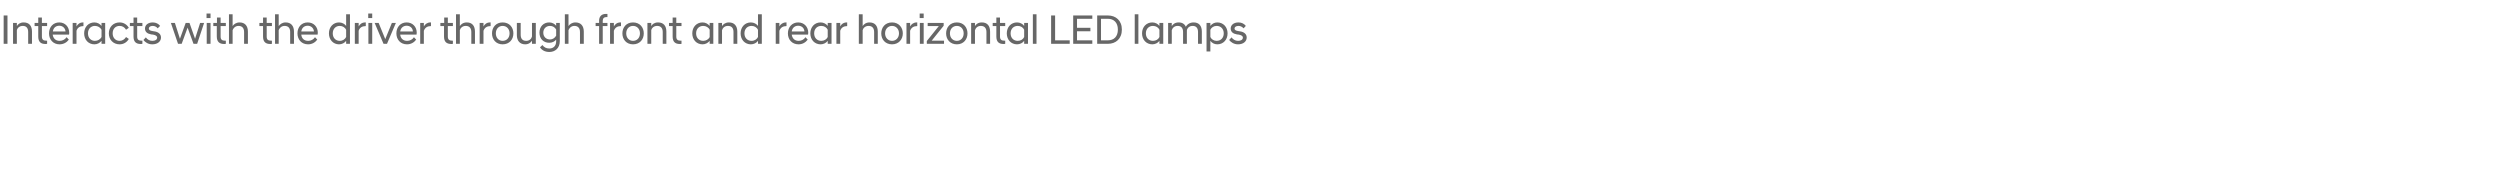 <?xml version="1.0" standalone="no"?>
<!DOCTYPE svg PUBLIC "-//W3C//DTD SVG 1.1//EN" "http://www.w3.org/Graphics/SVG/1.1/DTD/svg11.dtd">
<svg xmlns="http://www.w3.org/2000/svg" version="1.1" width="1438px" height="101.4px" viewBox="0 -6 1438 101.4" style="top:-6px">
  <desc>Interacts with the driver through front and rear horizontal LED lamps</desc>
  <defs/>
  <g id="Polygon218780">
    <path d="M 2.1 2.9 L 4.3 2.9 L 4.3 19.2 L 2.1 19.2 L 2.1 2.9 Z M 7.5 7.2 L 9.7 7.2 C 9.7 7.2 9.67 9 9.7 9 C 10.3 7.9 11.6 6.9 13.6 6.9 C 16.8 6.9 18.4 8.9 18.4 12.2 C 18.41 12.19 18.4 19.2 18.4 19.2 L 16.2 19.2 C 16.2 19.2 16.25 12.41 16.2 12.4 C 16.2 10.1 15.1 8.9 13.1 8.9 C 11.3 8.9 10 10 9.7 11.4 C 9.67 11.35 9.7 19.2 9.7 19.2 L 7.5 19.2 L 7.5 7.2 Z M 22 15 C 21.96 14.98 22 9 22 9 L 19.9 9 L 19.9 7.2 L 22 7.2 L 22 4.1 L 24.1 4.1 L 24.1 7.2 L 27.1 7.2 L 27.1 9 L 24.1 9 C 24.1 9 24.12 15.05 24.1 15 C 24.1 16.8 24.9 17.4 26.7 17.4 C 26.69 17.45 27.1 17.4 27.1 17.4 C 27.1 17.4 27.07 19.22 27.1 19.2 C 26.8 19.3 26.4 19.3 26.1 19.3 C 23.4 19.3 22 18 22 15 Z M 28.2 13.2 C 28.2 9.5 30.6 6.9 34.1 6.9 C 37.5 6.9 39.8 9.5 39.8 12.8 C 39.8 13.2 39.8 13.6 39.7 13.9 C 39.7 13.9 30.3 13.9 30.3 13.9 C 30.6 16.1 32 17.5 34.3 17.5 C 36 17.5 37.4 16.7 38.3 15.4 C 38.3 15.4 39.6 16.8 39.6 16.8 C 38.4 18.4 36.6 19.5 34.2 19.5 C 30.6 19.5 28.2 16.8 28.2 13.2 Z M 30.4 12.1 C 30.4 12.1 37.7 12.1 37.7 12.1 C 37.5 10.1 36 8.8 34.1 8.8 C 32.1 8.8 30.7 10 30.4 12.1 Z M 41.8 7.2 L 44 7.2 C 44 7.2 43.99 9.24 44 9.2 C 44.7 7.9 45.9 6.9 47.8 6.9 C 47.78 6.91 48 6.9 48 6.9 C 48 6.9 48.05 9 48 9 C 46.1 9 44.6 9.8 44 11.7 C 43.99 11.71 44 19.2 44 19.2 L 41.8 19.2 L 41.8 7.2 Z M 58.4 17.5 C 57.4 18.7 56 19.5 54.3 19.5 C 50.9 19.5 48.4 16.9 48.4 13.2 C 48.4 9.5 50.9 6.9 54.3 6.9 C 56 6.9 57.4 7.7 58.4 8.9 C 58.37 8.88 58.4 7.2 58.4 7.2 L 60.5 7.2 L 60.5 19.2 L 58.4 19.2 C 58.4 19.2 58.37 17.5 58.4 17.5 Z M 58.4 15.3 C 58.4 15.3 58.4 11.1 58.4 11.1 C 57.7 9.8 56.3 8.9 54.6 8.9 C 52.4 8.9 50.6 10.5 50.6 13.2 C 50.6 15.9 52.4 17.5 54.6 17.5 C 56.3 17.5 57.7 16.6 58.4 15.3 Z M 62.6 13.2 C 62.6 9.7 65 6.9 68.8 6.9 C 71.1 6.9 73 8.1 74.1 10 C 74.1 10 72.5 11.1 72.5 11.1 C 71.7 9.7 70.4 8.9 68.8 8.9 C 66.5 8.9 64.8 10.5 64.8 13.2 C 64.8 15.8 66.5 17.5 68.8 17.5 C 70.4 17.5 71.7 16.6 72.5 15.3 C 72.5 15.3 74.1 16.4 74.1 16.4 C 73 18.3 71.1 19.5 68.8 19.5 C 65 19.5 62.6 16.7 62.6 13.2 Z M 76.8 15 C 76.77 14.98 76.8 9 76.8 9 L 74.7 9 L 74.7 7.2 L 76.8 7.2 L 76.8 4.1 L 78.9 4.1 L 78.9 7.2 L 81.9 7.2 L 81.9 9 L 78.9 9 C 78.9 9 78.93 15.05 78.9 15 C 78.9 16.8 79.7 17.4 81.5 17.4 C 81.5 17.45 81.9 17.4 81.9 17.4 C 81.9 17.4 81.89 19.22 81.9 19.2 C 81.6 19.3 81.3 19.3 80.9 19.3 C 78.2 19.3 76.8 18 76.8 15 Z M 82.5 17 C 82.5 17 83.9 15.5 83.9 15.5 C 84.6 16.6 86 17.5 87.6 17.5 C 89.2 17.5 90.4 16.9 90.4 15.6 C 90.4 14.7 89.5 14.2 88 13.9 C 88 13.9 87 13.8 87 13.8 C 84.8 13.4 83.4 12.4 83.4 10.4 C 83.4 8.5 85 6.9 87.9 6.9 C 89.7 6.9 91.2 7.7 92.1 8.9 C 92.1 8.9 90.7 10.3 90.7 10.3 C 90 9.4 89 8.9 87.8 8.9 C 86.4 8.9 85.6 9.6 85.6 10.4 C 85.6 11.2 86.3 11.6 87.4 11.8 C 87.4 11.8 88.5 12 88.5 12 C 91.1 12.3 92.6 13.6 92.6 15.6 C 92.6 17.8 90.7 19.5 87.6 19.5 C 85.2 19.5 83.5 18.3 82.5 17 Z M 98.3 7.2 L 100.6 7.2 L 103.5 16.3 L 106.8 7.2 L 109 7.2 L 112.2 16.3 L 115.1 7.2 L 117.4 7.2 L 113.4 19.2 L 111.3 19.2 L 107.9 9.9 L 104.5 19.2 L 102.4 19.2 L 98.3 7.2 Z M 118.9 7.2 L 121.1 7.2 L 121.1 19.2 L 118.9 19.2 L 118.9 7.2 Z M 118.8 1.8 L 121.1 1.8 L 121.1 4.4 L 118.8 4.4 L 118.8 1.8 Z M 124.7 15 C 124.75 14.98 124.7 9 124.7 9 L 122.7 9 L 122.7 7.2 L 124.8 7.2 L 124.8 4.1 L 126.9 4.1 L 126.9 7.2 L 129.9 7.2 L 129.9 9 L 126.9 9 C 126.9 9 126.91 15.05 126.9 15 C 126.9 16.8 127.7 17.4 129.5 17.4 C 129.48 17.45 129.9 17.4 129.9 17.4 C 129.9 17.4 129.86 19.22 129.9 19.2 C 129.6 19.3 129.2 19.3 128.9 19.3 C 126.2 19.3 124.7 18 124.7 15 Z M 131.7 2.2 L 133.8 2.2 C 133.8 2.2 133.82 9.05 133.8 9 C 134.4 8 135.8 6.9 137.8 6.9 C 140.9 6.9 142.6 8.9 142.6 12.2 C 142.56 12.19 142.6 19.2 142.6 19.2 L 140.4 19.2 C 140.4 19.2 140.4 12.41 140.4 12.4 C 140.4 10.1 139.2 8.9 137.2 8.9 C 135.2 8.9 134.1 10.4 133.8 11.4 C 133.82 11.35 133.8 19.2 133.8 19.2 L 131.7 19.2 L 131.7 2.2 Z M 151.3 15 C 151.27 14.98 151.3 9 151.3 9 L 149.2 9 L 149.2 7.2 L 151.3 7.2 L 151.3 4.1 L 153.4 4.1 L 153.4 7.2 L 156.4 7.2 L 156.4 9 L 153.4 9 C 153.4 9 153.43 15.05 153.4 15 C 153.4 16.8 154.2 17.4 156 17.4 C 156 17.45 156.4 17.4 156.4 17.4 C 156.4 17.4 156.38 19.22 156.4 19.2 C 156.1 19.3 155.8 19.3 155.4 19.3 C 152.7 19.3 151.3 18 151.3 15 Z M 158.2 2.2 L 160.3 2.2 C 160.3 2.2 160.34 9.05 160.3 9 C 161 8 162.3 6.9 164.3 6.9 C 167.4 6.9 169.1 8.9 169.1 12.2 C 169.08 12.19 169.1 19.2 169.1 19.2 L 166.9 19.2 C 166.9 19.2 166.92 12.41 166.9 12.4 C 166.9 10.1 165.8 8.9 163.7 8.9 C 161.7 8.9 160.6 10.4 160.3 11.4 C 160.34 11.35 160.3 19.2 160.3 19.2 L 158.2 19.2 L 158.2 2.2 Z M 171.1 13.2 C 171.1 9.5 173.5 6.9 177 6.9 C 180.5 6.9 182.8 9.5 182.8 12.8 C 182.8 13.2 182.7 13.6 182.7 13.9 C 182.7 13.9 173.3 13.9 173.3 13.9 C 173.5 16.1 174.9 17.5 177.3 17.5 C 178.9 17.5 180.3 16.7 181.2 15.4 C 181.2 15.4 182.5 16.8 182.5 16.8 C 181.3 18.4 179.5 19.5 177.2 19.5 C 173.5 19.5 171.1 16.8 171.1 13.2 Z M 173.3 12.1 C 173.3 12.1 180.6 12.1 180.6 12.1 C 180.4 10.1 178.9 8.8 177 8.8 C 175 8.8 173.6 10 173.3 12.1 Z M 199.1 17.5 C 198.2 18.7 196.7 19.5 195 19.5 C 191.7 19.5 189.2 16.9 189.2 13.2 C 189.2 9.5 191.7 6.9 195 6.9 C 196.7 6.9 198.2 7.7 199.1 8.9 C 199.15 8.88 199.1 2.2 199.1 2.2 L 201.3 2.2 L 201.3 19.2 L 199.1 19.2 C 199.1 19.2 199.15 17.5 199.1 17.5 Z M 199.1 15.2 C 199.1 15.2 199.1 11.2 199.1 11.2 C 198.5 9.8 197.1 8.9 195.4 8.9 C 193.2 8.9 191.4 10.5 191.4 13.2 C 191.4 15.9 193.2 17.5 195.4 17.5 C 197.1 17.5 198.5 16.6 199.1 15.2 Z M 204.1 7.2 L 206.3 7.2 C 206.3 7.2 206.3 9.24 206.3 9.2 C 207 7.9 208.2 6.9 210.1 6.9 C 210.09 6.91 210.4 6.9 210.4 6.9 C 210.4 6.9 210.36 9 210.4 9 C 208.4 9 206.9 9.8 206.3 11.7 C 206.3 11.71 206.3 19.2 206.3 19.2 L 204.1 19.2 L 204.1 7.2 Z M 211.9 7.2 L 214.1 7.2 L 214.1 19.2 L 211.9 19.2 L 211.9 7.2 Z M 211.8 1.8 L 214.1 1.8 L 214.1 4.4 L 211.8 4.4 L 211.8 1.8 Z M 215.5 7.2 L 217.8 7.2 L 221.6 16.5 L 225.4 7.2 L 227.7 7.2 L 222.6 19.2 L 220.6 19.2 L 215.5 7.2 Z M 228 13.2 C 228 9.5 230.4 6.9 233.9 6.9 C 237.4 6.9 239.7 9.5 239.7 12.8 C 239.7 13.2 239.6 13.6 239.6 13.9 C 239.6 13.9 230.2 13.9 230.2 13.9 C 230.4 16.1 231.9 17.5 234.2 17.5 C 235.8 17.5 237.3 16.7 238.1 15.4 C 238.1 15.4 239.4 16.8 239.4 16.8 C 238.2 18.4 236.4 19.5 234.1 19.5 C 230.4 19.5 228 16.8 228 13.2 Z M 230.2 12.1 C 230.2 12.1 237.5 12.1 237.5 12.1 C 237.4 10.1 235.9 8.8 233.9 8.8 C 232 8.8 230.5 10 230.2 12.1 Z M 241.7 7.2 L 243.8 7.2 C 243.8 7.2 243.83 9.24 243.8 9.2 C 244.5 7.9 245.8 6.9 247.6 6.9 C 247.63 6.91 247.9 6.9 247.9 6.9 C 247.9 6.9 247.89 9 247.9 9 C 245.9 9 244.5 9.8 243.8 11.7 C 243.83 11.71 243.8 19.2 243.8 19.2 L 241.7 19.2 L 241.7 7.2 Z M 255.4 15 C 255.43 14.98 255.4 9 255.4 9 L 253.3 9 L 253.3 7.2 L 255.5 7.2 L 255.5 4.1 L 257.6 4.1 L 257.6 7.2 L 260.5 7.2 L 260.5 9 L 257.6 9 C 257.6 9 257.59 15.05 257.6 15 C 257.6 16.8 258.4 17.4 260.2 17.4 C 260.15 17.45 260.5 17.4 260.5 17.4 C 260.5 17.4 260.54 19.22 260.5 19.2 C 260.3 19.3 259.9 19.3 259.6 19.3 C 256.8 19.3 255.4 18 255.4 15 Z M 262.3 2.2 L 264.5 2.2 C 264.5 2.2 264.5 9.05 264.5 9 C 265.1 8 266.4 6.9 268.5 6.9 C 271.6 6.9 273.2 8.9 273.2 12.2 C 273.23 12.19 273.2 19.2 273.2 19.2 L 271.1 19.2 C 271.1 19.2 271.07 12.41 271.1 12.4 C 271.1 10.1 269.9 8.9 267.9 8.9 C 265.8 8.9 264.7 10.4 264.5 11.4 C 264.5 11.35 264.5 19.2 264.5 19.2 L 262.3 19.2 L 262.3 2.2 Z M 275.9 7.2 L 278.1 7.2 C 278.1 7.2 278.11 9.24 278.1 9.2 C 278.8 7.9 280 6.9 281.9 6.9 C 281.9 6.91 282.2 6.9 282.2 6.9 C 282.2 6.9 282.16 9 282.2 9 C 280.2 9 278.8 9.8 278.1 11.7 C 278.11 11.71 278.1 19.2 278.1 19.2 L 275.9 19.2 L 275.9 7.2 Z M 283 13.2 C 283 9.7 285.3 6.9 289.1 6.9 C 293 6.9 295.3 9.7 295.3 13.2 C 295.3 16.7 293 19.5 289.1 19.5 C 285.3 19.5 283 16.7 283 13.2 Z M 293.1 13.2 C 293.1 10.6 291.4 8.9 289.1 8.9 C 286.9 8.9 285.2 10.6 285.2 13.2 C 285.2 15.8 286.9 17.5 289.1 17.5 C 291.4 17.5 293.1 15.8 293.1 13.2 Z M 308.2 19.2 L 306 19.2 C 306 19.2 306.04 17.38 306 17.4 C 305.4 18.4 304.1 19.5 302.1 19.5 C 299 19.5 297.3 17.4 297.3 14.2 C 297.31 14.18 297.3 7.2 297.3 7.2 L 299.5 7.2 C 299.5 7.2 299.47 13.97 299.5 14 C 299.5 16.3 300.6 17.5 302.7 17.5 C 304.5 17.5 305.7 16.3 306 15 C 306.04 15.02 306 7.2 306 7.2 L 308.2 7.2 L 308.2 19.2 Z M 310.3 12.8 C 310.3 9.3 312.6 6.9 315.9 6.9 C 317.6 6.9 319 7.7 319.9 8.8 C 319.87 8.81 319.9 7.2 319.9 7.2 L 322 7.2 C 322 7.2 322.03 17.62 322 17.6 C 322 21.8 319.2 23.9 316 23.9 C 313.4 23.9 311.6 22.8 310.6 21.2 C 310.6 21.2 312 19.9 312 19.9 C 312.9 21.2 314.2 21.9 316 21.9 C 318.1 21.9 319.9 20.6 319.9 17.8 C 319.9 17.8 319.9 16.8 319.9 16.8 C 319 17.9 317.6 18.6 315.9 18.6 C 312.6 18.6 310.3 16.3 310.3 12.8 Z M 319.9 14.5 C 319.9 14.5 319.9 11 319.9 11 C 319.2 9.7 317.9 8.9 316.4 8.9 C 314.1 8.9 312.5 10.5 312.5 12.8 C 312.5 15.1 314.1 16.7 316.4 16.7 C 317.9 16.7 319.2 15.8 319.9 14.5 Z M 324.9 2.2 L 327 2.2 C 327 2.2 327.02 9.05 327 9 C 327.6 8 329 6.9 331 6.9 C 334.1 6.9 335.8 8.9 335.8 12.2 C 335.75 12.19 335.8 19.2 335.8 19.2 L 333.6 19.2 C 333.6 19.2 333.59 12.41 333.6 12.4 C 333.6 10.1 332.4 8.9 330.4 8.9 C 328.4 8.9 327.3 10.4 327 11.4 C 327.02 11.35 327 19.2 327 19.2 L 324.9 19.2 L 324.9 2.2 Z M 344.6 9 L 342.6 9 L 342.6 7.2 L 344.6 7.2 C 344.6 7.2 344.58 5.86 344.6 5.9 C 344.6 3.6 345.9 2 348.5 2 C 348.8 2 349.1 2 349.4 2 C 349.36 2.04 349.4 3.8 349.4 3.8 C 349.4 3.8 349 3.84 349 3.8 C 347.5 3.8 346.7 4.5 346.7 5.9 C 346.74 5.88 346.7 7.2 346.7 7.2 L 349.4 7.2 L 349.4 9 L 346.7 9 L 346.7 19.2 L 344.6 19.2 L 344.6 9 Z M 350.9 7.2 L 353.1 7.2 C 353.1 7.2 353.1 9.24 353.1 9.2 C 353.8 7.9 355 6.9 356.9 6.9 C 356.9 6.91 357.2 6.9 357.2 6.9 C 357.2 6.9 357.16 9 357.2 9 C 355.2 9 353.8 9.8 353.1 11.7 C 353.1 11.71 353.1 19.2 353.1 19.2 L 350.9 19.2 L 350.9 7.2 Z M 358 13.2 C 358 9.7 360.3 6.9 364.1 6.9 C 368 6.9 370.3 9.7 370.3 13.2 C 370.3 16.7 368 19.5 364.1 19.5 C 360.3 19.5 358 16.7 358 13.2 Z M 368.1 13.2 C 368.1 10.6 366.4 8.9 364.1 8.9 C 361.9 8.9 360.2 10.6 360.2 13.2 C 360.2 15.8 361.9 17.5 364.1 17.5 C 366.4 17.5 368.1 15.8 368.1 13.2 Z M 372.4 7.2 L 374.6 7.2 C 374.6 7.2 374.58 9 374.6 9 C 375.2 7.9 376.5 6.9 378.5 6.9 C 381.7 6.9 383.3 8.9 383.3 12.2 C 383.32 12.19 383.3 19.2 383.3 19.2 L 381.2 19.2 C 381.2 19.2 381.16 12.41 381.2 12.4 C 381.2 10.1 380 8.9 378 8.9 C 376.2 8.9 374.9 10 374.6 11.4 C 374.58 11.35 374.6 19.2 374.6 19.2 L 372.4 19.2 L 372.4 7.2 Z M 386.9 15 C 386.87 14.98 386.9 9 386.9 9 L 384.8 9 L 384.8 7.2 L 386.9 7.2 L 386.9 4.1 L 389 4.1 L 389 7.2 L 392 7.2 L 392 9 L 389 9 C 389 9 389.03 15.05 389 15 C 389 16.8 389.8 17.4 391.6 17.4 C 391.6 17.45 392 17.4 392 17.4 C 392 17.4 391.98 19.22 392 19.2 C 391.7 19.3 391.4 19.3 391 19.3 C 388.3 19.3 386.9 18 386.9 15 Z M 408.2 17.5 C 407.2 18.7 405.8 19.5 404.1 19.5 C 400.7 19.5 398.2 16.9 398.2 13.2 C 398.2 9.5 400.7 6.9 404.1 6.9 C 405.8 6.9 407.2 7.7 408.2 8.9 C 408.18 8.88 408.2 7.2 408.2 7.2 L 410.3 7.2 L 410.3 19.2 L 408.2 19.2 C 408.2 19.2 408.18 17.5 408.2 17.5 Z M 408.2 15.3 C 408.2 15.3 408.2 11.1 408.2 11.1 C 407.6 9.8 406.1 8.9 404.5 8.9 C 402.2 8.9 400.4 10.5 400.4 13.2 C 400.4 15.9 402.2 17.5 404.5 17.5 C 406.1 17.5 407.6 16.6 408.2 15.3 Z M 413.2 7.2 L 415.3 7.2 C 415.3 7.2 415.33 9 415.3 9 C 416 7.9 417.3 6.9 419.3 6.9 C 422.4 6.9 424.1 8.9 424.1 12.2 C 424.07 12.19 424.1 19.2 424.1 19.2 L 421.9 19.2 C 421.9 19.2 421.91 12.41 421.9 12.4 C 421.9 10.1 420.8 8.9 418.7 8.9 C 416.9 8.9 415.7 10 415.3 11.4 C 415.33 11.35 415.3 19.2 415.3 19.2 L 413.2 19.2 L 413.2 7.2 Z M 436 17.5 C 435.1 18.7 433.6 19.5 431.9 19.5 C 428.5 19.5 426 16.9 426 13.2 C 426 9.5 428.5 6.9 431.9 6.9 C 433.6 6.9 435.1 7.7 436 8.9 C 436.02 8.88 436 2.2 436 2.2 L 438.2 2.2 L 438.2 19.2 L 436 19.2 C 436 19.2 436.02 17.5 436 17.5 Z M 436 15.2 C 436 15.2 436 11.2 436 11.2 C 435.4 9.8 434 8.9 432.3 8.9 C 430 8.9 428.2 10.5 428.2 13.2 C 428.2 15.9 430 17.5 432.3 17.5 C 434 17.5 435.4 16.6 436 15.2 Z M 446.2 7.2 L 448.3 7.2 C 448.3 7.2 448.33 9.24 448.3 9.2 C 449 7.9 450.3 6.9 452.1 6.9 C 452.13 6.91 452.4 6.9 452.4 6.9 C 452.4 6.9 452.39 9 452.4 9 C 450.4 9 449 9.8 448.3 11.7 C 448.33 11.71 448.3 19.2 448.3 19.2 L 446.2 19.2 L 446.2 7.2 Z M 453.2 13.2 C 453.2 9.5 455.7 6.9 459.1 6.9 C 462.6 6.9 464.9 9.5 464.9 12.8 C 464.9 13.2 464.8 13.6 464.8 13.9 C 464.8 13.9 455.4 13.9 455.4 13.9 C 455.7 16.1 457.1 17.5 459.4 17.5 C 461 17.5 462.5 16.7 463.3 15.4 C 463.3 15.4 464.6 16.8 464.6 16.8 C 463.4 18.4 461.6 19.5 459.3 19.5 C 455.6 19.5 453.2 16.8 453.2 13.2 Z M 455.4 12.1 C 455.4 12.1 462.7 12.1 462.7 12.1 C 462.6 10.1 461.1 8.8 459.1 8.8 C 457.2 8.8 455.7 10 455.4 12.1 Z M 476.1 17.5 C 475.2 18.7 473.7 19.5 472 19.5 C 468.6 19.5 466.1 16.9 466.1 13.2 C 466.1 9.5 468.6 6.9 472 6.9 C 473.7 6.9 475.2 7.7 476.1 8.9 C 476.13 8.88 476.1 7.2 476.1 7.2 L 478.3 7.2 L 478.3 19.2 L 476.1 19.2 C 476.1 19.2 476.13 17.5 476.1 17.5 Z M 476.1 15.3 C 476.1 15.3 476.1 11.1 476.1 11.1 C 475.5 9.8 474.1 8.9 472.4 8.9 C 470.1 8.9 468.3 10.5 468.3 13.2 C 468.3 15.9 470.1 17.5 472.4 17.5 C 474.1 17.5 475.5 16.6 476.1 15.3 Z M 481.1 7.2 L 483.3 7.2 C 483.3 7.2 483.28 9.24 483.3 9.2 C 483.9 7.9 485.2 6.9 487.1 6.9 C 487.07 6.91 487.3 6.9 487.3 6.9 C 487.3 6.9 487.33 9 487.3 9 C 485.4 9 483.9 9.8 483.3 11.7 C 483.28 11.71 483.3 19.2 483.3 19.2 L 481.1 19.2 L 481.1 7.2 Z M 494 2.2 L 496.2 2.2 C 496.2 2.2 496.19 9.05 496.2 9 C 496.8 8 498.1 6.9 500.1 6.9 C 503.3 6.9 504.9 8.9 504.9 12.2 C 504.92 12.19 504.9 19.2 504.9 19.2 L 502.8 19.2 C 502.8 19.2 502.76 12.41 502.8 12.4 C 502.8 10.1 501.6 8.9 499.6 8.9 C 497.5 8.9 496.4 10.4 496.2 11.4 C 496.19 11.35 496.2 19.2 496.2 19.2 L 494 19.2 L 494 2.2 Z M 506.9 13.2 C 506.9 9.7 509.2 6.9 513.1 6.9 C 516.9 6.9 519.3 9.7 519.3 13.2 C 519.3 16.7 516.9 19.5 513.1 19.5 C 509.2 19.5 506.9 16.7 506.9 13.2 Z M 517.1 13.2 C 517.1 10.6 515.3 8.9 513.1 8.9 C 510.9 8.9 509.1 10.6 509.1 13.2 C 509.1 15.8 510.9 17.5 513.1 17.5 C 515.3 17.5 517.1 15.8 517.1 13.2 Z M 521.4 7.2 L 523.5 7.2 C 523.5 7.2 523.52 9.24 523.5 9.2 C 524.2 7.9 525.5 6.9 527.3 6.9 C 527.32 6.91 527.6 6.9 527.6 6.9 C 527.6 6.9 527.58 9 527.6 9 C 525.6 9 524.2 9.8 523.5 11.7 C 523.52 11.71 523.5 19.2 523.5 19.2 L 521.4 19.2 L 521.4 7.2 Z M 529.1 7.2 L 531.3 7.2 L 531.3 19.2 L 529.1 19.2 L 529.1 7.2 Z M 529 1.8 L 531.3 1.8 L 531.3 4.4 L 529 4.4 L 529 1.8 Z M 533.1 17.6 L 540 9 L 533.6 9 L 533.6 7.2 L 542.8 7.2 L 542.8 8.8 L 535.9 17.4 L 543 17.4 L 543 19.2 L 533.1 19.2 L 533.1 17.6 Z M 544.2 13.2 C 544.2 9.7 546.5 6.9 550.4 6.9 C 554.2 6.9 556.5 9.7 556.5 13.2 C 556.5 16.7 554.2 19.5 550.4 19.5 C 546.5 19.5 544.2 16.7 544.2 13.2 Z M 554.3 13.2 C 554.3 10.6 552.6 8.9 550.4 8.9 C 548.1 8.9 546.4 10.6 546.4 13.2 C 546.4 15.8 548.1 17.5 550.4 17.5 C 552.6 17.5 554.3 15.8 554.3 13.2 Z M 558.6 7.2 L 560.8 7.2 C 560.8 7.2 560.8 9 560.8 9 C 561.4 7.9 562.7 6.9 564.8 6.9 C 567.9 6.9 569.5 8.9 569.5 12.2 C 569.53 12.19 569.5 19.2 569.5 19.2 L 567.4 19.2 C 567.4 19.2 567.37 12.41 567.4 12.4 C 567.4 10.1 566.2 8.9 564.2 8.9 C 562.4 8.9 561.2 10 560.8 11.4 C 560.8 11.35 560.8 19.2 560.8 19.2 L 558.6 19.2 L 558.6 7.2 Z M 573.1 15 C 573.08 14.98 573.1 9 573.1 9 L 571 9 L 571 7.2 L 573.1 7.2 L 573.1 4.1 L 575.2 4.1 L 575.2 7.2 L 578.2 7.2 L 578.2 9 L 575.2 9 C 575.2 9 575.24 15.05 575.2 15 C 575.2 16.8 576 17.4 577.8 17.4 C 577.81 17.45 578.2 17.4 578.2 17.4 C 578.2 17.4 578.2 19.22 578.2 19.2 C 577.9 19.3 577.6 19.3 577.2 19.3 C 574.5 19.3 573.1 18 573.1 15 Z M 589.1 17.5 C 588.2 18.7 586.7 19.5 585 19.5 C 581.6 19.5 579.1 16.9 579.1 13.2 C 579.1 9.5 581.6 6.9 585 6.9 C 586.7 6.9 588.2 7.7 589.1 8.9 C 589.09 8.88 589.1 7.2 589.1 7.2 L 591.3 7.2 L 591.3 19.2 L 589.1 19.2 C 589.1 19.2 589.09 17.5 589.1 17.5 Z M 589.1 15.3 C 589.1 15.3 589.1 11.1 589.1 11.1 C 588.5 9.8 587.1 8.9 585.4 8.9 C 583.1 8.9 581.3 10.5 581.3 13.2 C 581.3 15.9 583.1 17.5 585.4 17.5 C 587.1 17.5 588.5 16.6 589.1 15.3 Z M 594.1 2.2 L 596.2 2.2 L 596.2 19.2 L 594.1 19.2 L 594.1 2.2 Z M 604.6 2.9 L 606.9 2.9 L 606.9 17.2 L 615.3 17.2 L 615.3 19.2 L 604.6 19.2 L 604.6 2.9 Z M 617.3 2.9 L 628.3 2.9 L 628.3 4.8 L 619.5 4.8 L 619.5 10 L 627.2 10 L 627.2 12 L 619.5 12 L 619.5 17.2 L 628.3 17.2 L 628.3 19.2 L 617.3 19.2 L 617.3 2.9 Z M 631.1 2.9 C 631.1 2.9 637.31 2.88 637.3 2.9 C 641.8 2.9 645.3 5.8 645.3 11 C 645.3 16.3 641.8 19.2 637.3 19.2 C 637.31 19.2 631.1 19.2 631.1 19.2 L 631.1 2.9 Z M 633.3 4.8 L 633.3 17.2 C 633.3 17.2 637.16 17.23 637.2 17.2 C 640.7 17.2 643 15.1 643 11 C 643 7 640.7 4.8 637.2 4.8 C 637.16 4.85 633.3 4.8 633.3 4.8 Z M 652.7 2.2 L 654.8 2.2 L 654.8 19.2 L 652.7 19.2 L 652.7 2.2 Z M 666.9 17.5 C 666 18.7 664.5 19.5 662.8 19.5 C 659.4 19.5 656.9 16.9 656.9 13.2 C 656.9 9.5 659.4 6.9 662.8 6.9 C 664.5 6.9 666 7.7 666.9 8.9 C 666.9 8.88 666.9 7.2 666.9 7.2 L 669.1 7.2 L 669.1 19.2 L 666.9 19.2 C 666.9 19.2 666.9 17.5 666.9 17.5 Z M 666.9 15.3 C 666.9 15.3 666.9 11.1 666.9 11.1 C 666.3 9.8 664.9 8.9 663.2 8.9 C 660.9 8.9 659.1 10.5 659.1 13.2 C 659.1 15.9 660.9 17.5 663.2 17.5 C 664.9 17.5 666.3 16.6 666.9 15.3 Z M 689.1 12.4 C 689.1 10.1 688 8.9 686 8.9 C 684.2 8.9 683 10 682.7 11.4 C 682.66 11.35 682.7 19.2 682.7 19.2 L 680.5 19.2 C 680.5 19.2 680.5 12.41 680.5 12.4 C 680.5 10.1 679.4 8.9 677.4 8.9 C 675.6 8.9 674.4 10 674 11.4 C 674.05 11.35 674 19.2 674 19.2 L 671.9 19.2 L 671.9 7.2 L 674 7.2 C 674 7.2 674.05 9 674 9 C 674.7 7.9 675.9 6.9 678 6.9 C 680 6.9 681.4 7.8 682.1 9.4 C 682.9 7.9 684.5 6.9 686.6 6.9 C 689.7 6.9 691.3 8.9 691.3 12.2 C 691.28 12.19 691.3 19.2 691.3 19.2 L 689.1 19.2 C 689.1 19.2 689.12 12.41 689.1 12.4 Z M 694 7.2 L 696.2 7.2 C 696.2 7.2 696.15 8.88 696.2 8.9 C 697.1 7.7 698.5 6.9 700.2 6.9 C 703.6 6.9 706.1 9.5 706.1 13.2 C 706.1 16.9 703.6 19.5 700.2 19.5 C 698.5 19.5 697.1 18.7 696.2 17.5 C 696.15 17.52 696.2 23.6 696.2 23.6 L 694 23.6 L 694 7.2 Z M 703.9 13.2 C 703.9 10.5 702.1 8.9 699.8 8.9 C 698.2 8.9 696.8 9.8 696.2 11.1 C 696.2 11.1 696.2 15.3 696.2 15.3 C 696.8 16.6 698.2 17.5 699.8 17.5 C 702.1 17.5 703.9 15.9 703.9 13.2 Z M 707 17 C 707 17 708.4 15.5 708.4 15.5 C 709.1 16.6 710.5 17.5 712.1 17.5 C 713.7 17.5 714.9 16.9 714.9 15.6 C 714.9 14.7 714 14.2 712.5 13.9 C 712.5 13.9 711.5 13.8 711.5 13.8 C 709.3 13.4 707.9 12.4 707.9 10.4 C 707.9 8.5 709.5 6.9 712.4 6.9 C 714.2 6.9 715.7 7.7 716.6 8.9 C 716.6 8.9 715.3 10.3 715.3 10.3 C 714.5 9.4 713.5 8.9 712.4 8.9 C 710.9 8.9 710.1 9.6 710.1 10.4 C 710.1 11.2 710.8 11.6 711.9 11.8 C 711.9 11.8 713 12 713 12 C 715.6 12.3 717.1 13.6 717.1 15.6 C 717.1 17.8 715.2 19.5 712.1 19.5 C 709.8 19.5 708 18.3 707 17 Z " stroke="none" fill="#676767"/>
  </g>
</svg>